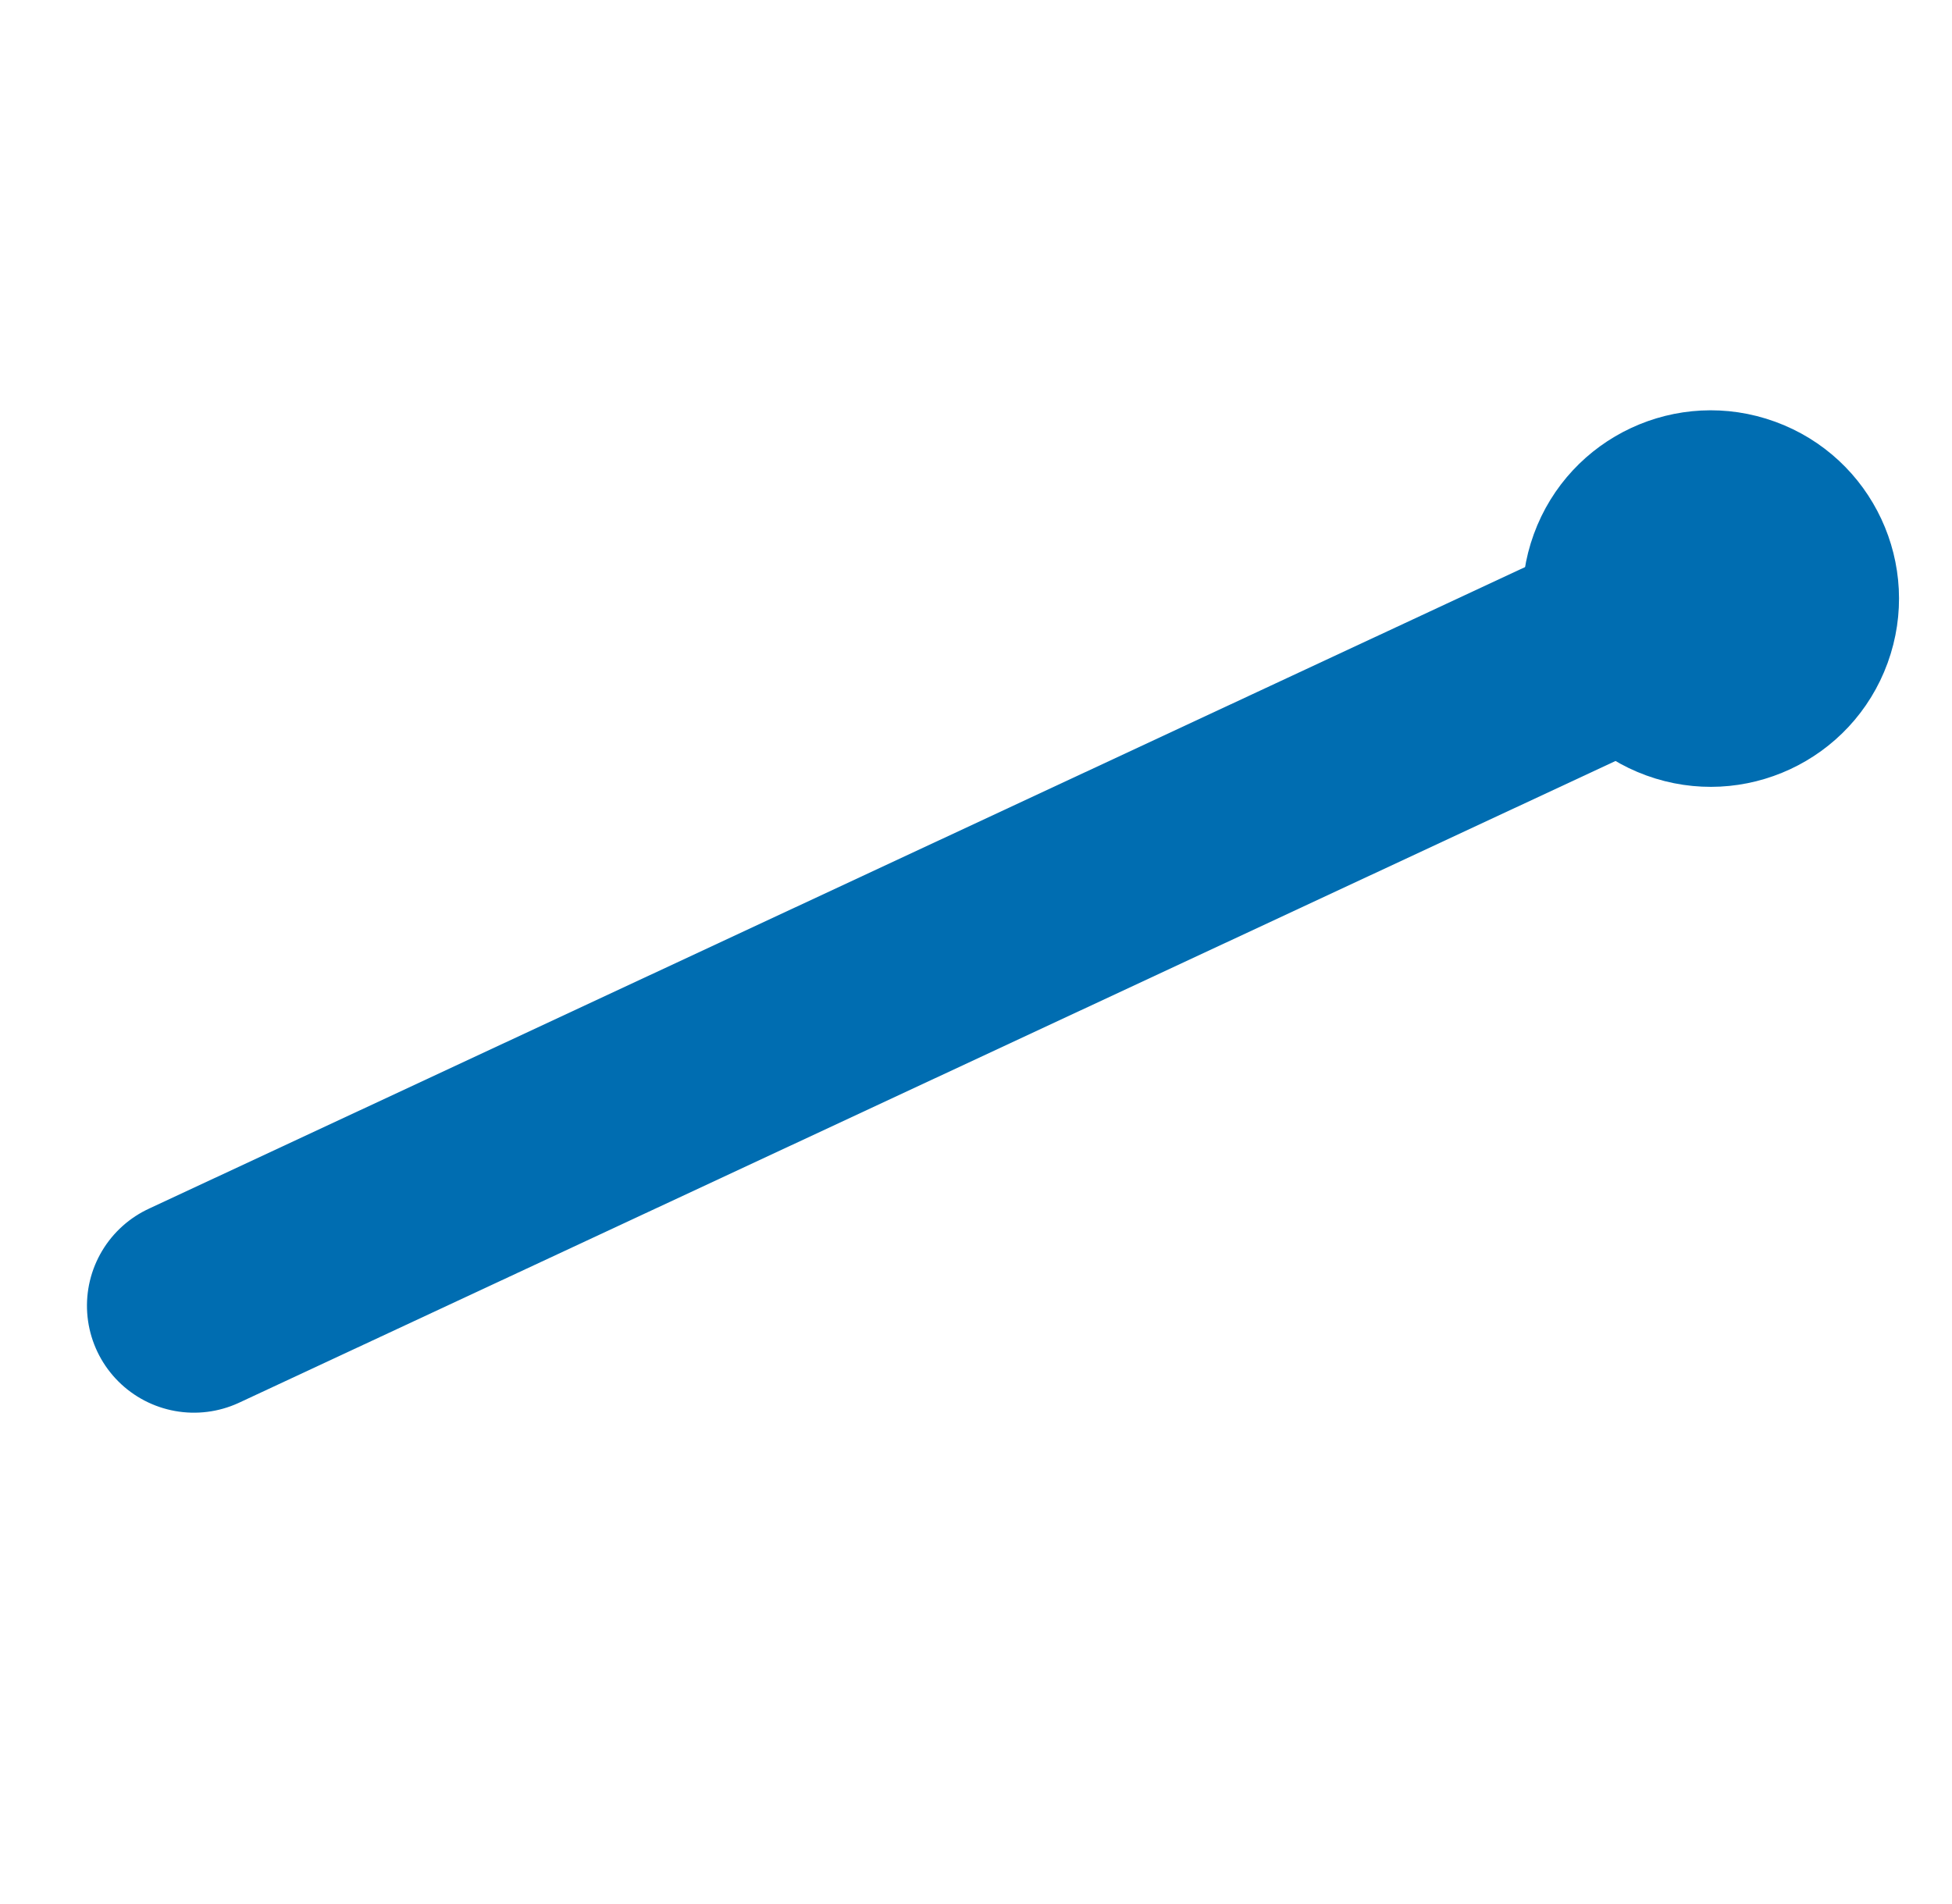 <svg xmlns="http://www.w3.org/2000/svg" width="45.609" height="44.503" viewBox="0 0 45.609 44.503">
  <defs>
    <style>
      .cls-1 {
        fill: #006db1;
      }

      .cls-1, .cls-2 {
        stroke: #006db1;
        stroke-miterlimit: 10;
      }

      .cls-2 {
        fill: #b2b1b1;
        stroke-linecap: round;
        stroke-width: 5px;
      }
    </style>
  </defs>
  <g id="Group_65" data-name="Group 65" transform="translate(-371.543 -895.66) rotate(20)">
    <circle id="Ellipse_3" data-name="Ellipse 3" class="cls-1" cx="3.899" cy="3.899" r="3.899" transform="translate(693.916 710.145)"/>
    <line id="Line_15" data-name="Line 15" class="cls-2" x1="27.65" y2="27.65" transform="translate(670.165 714.044)"/>
  </g>
</svg>
